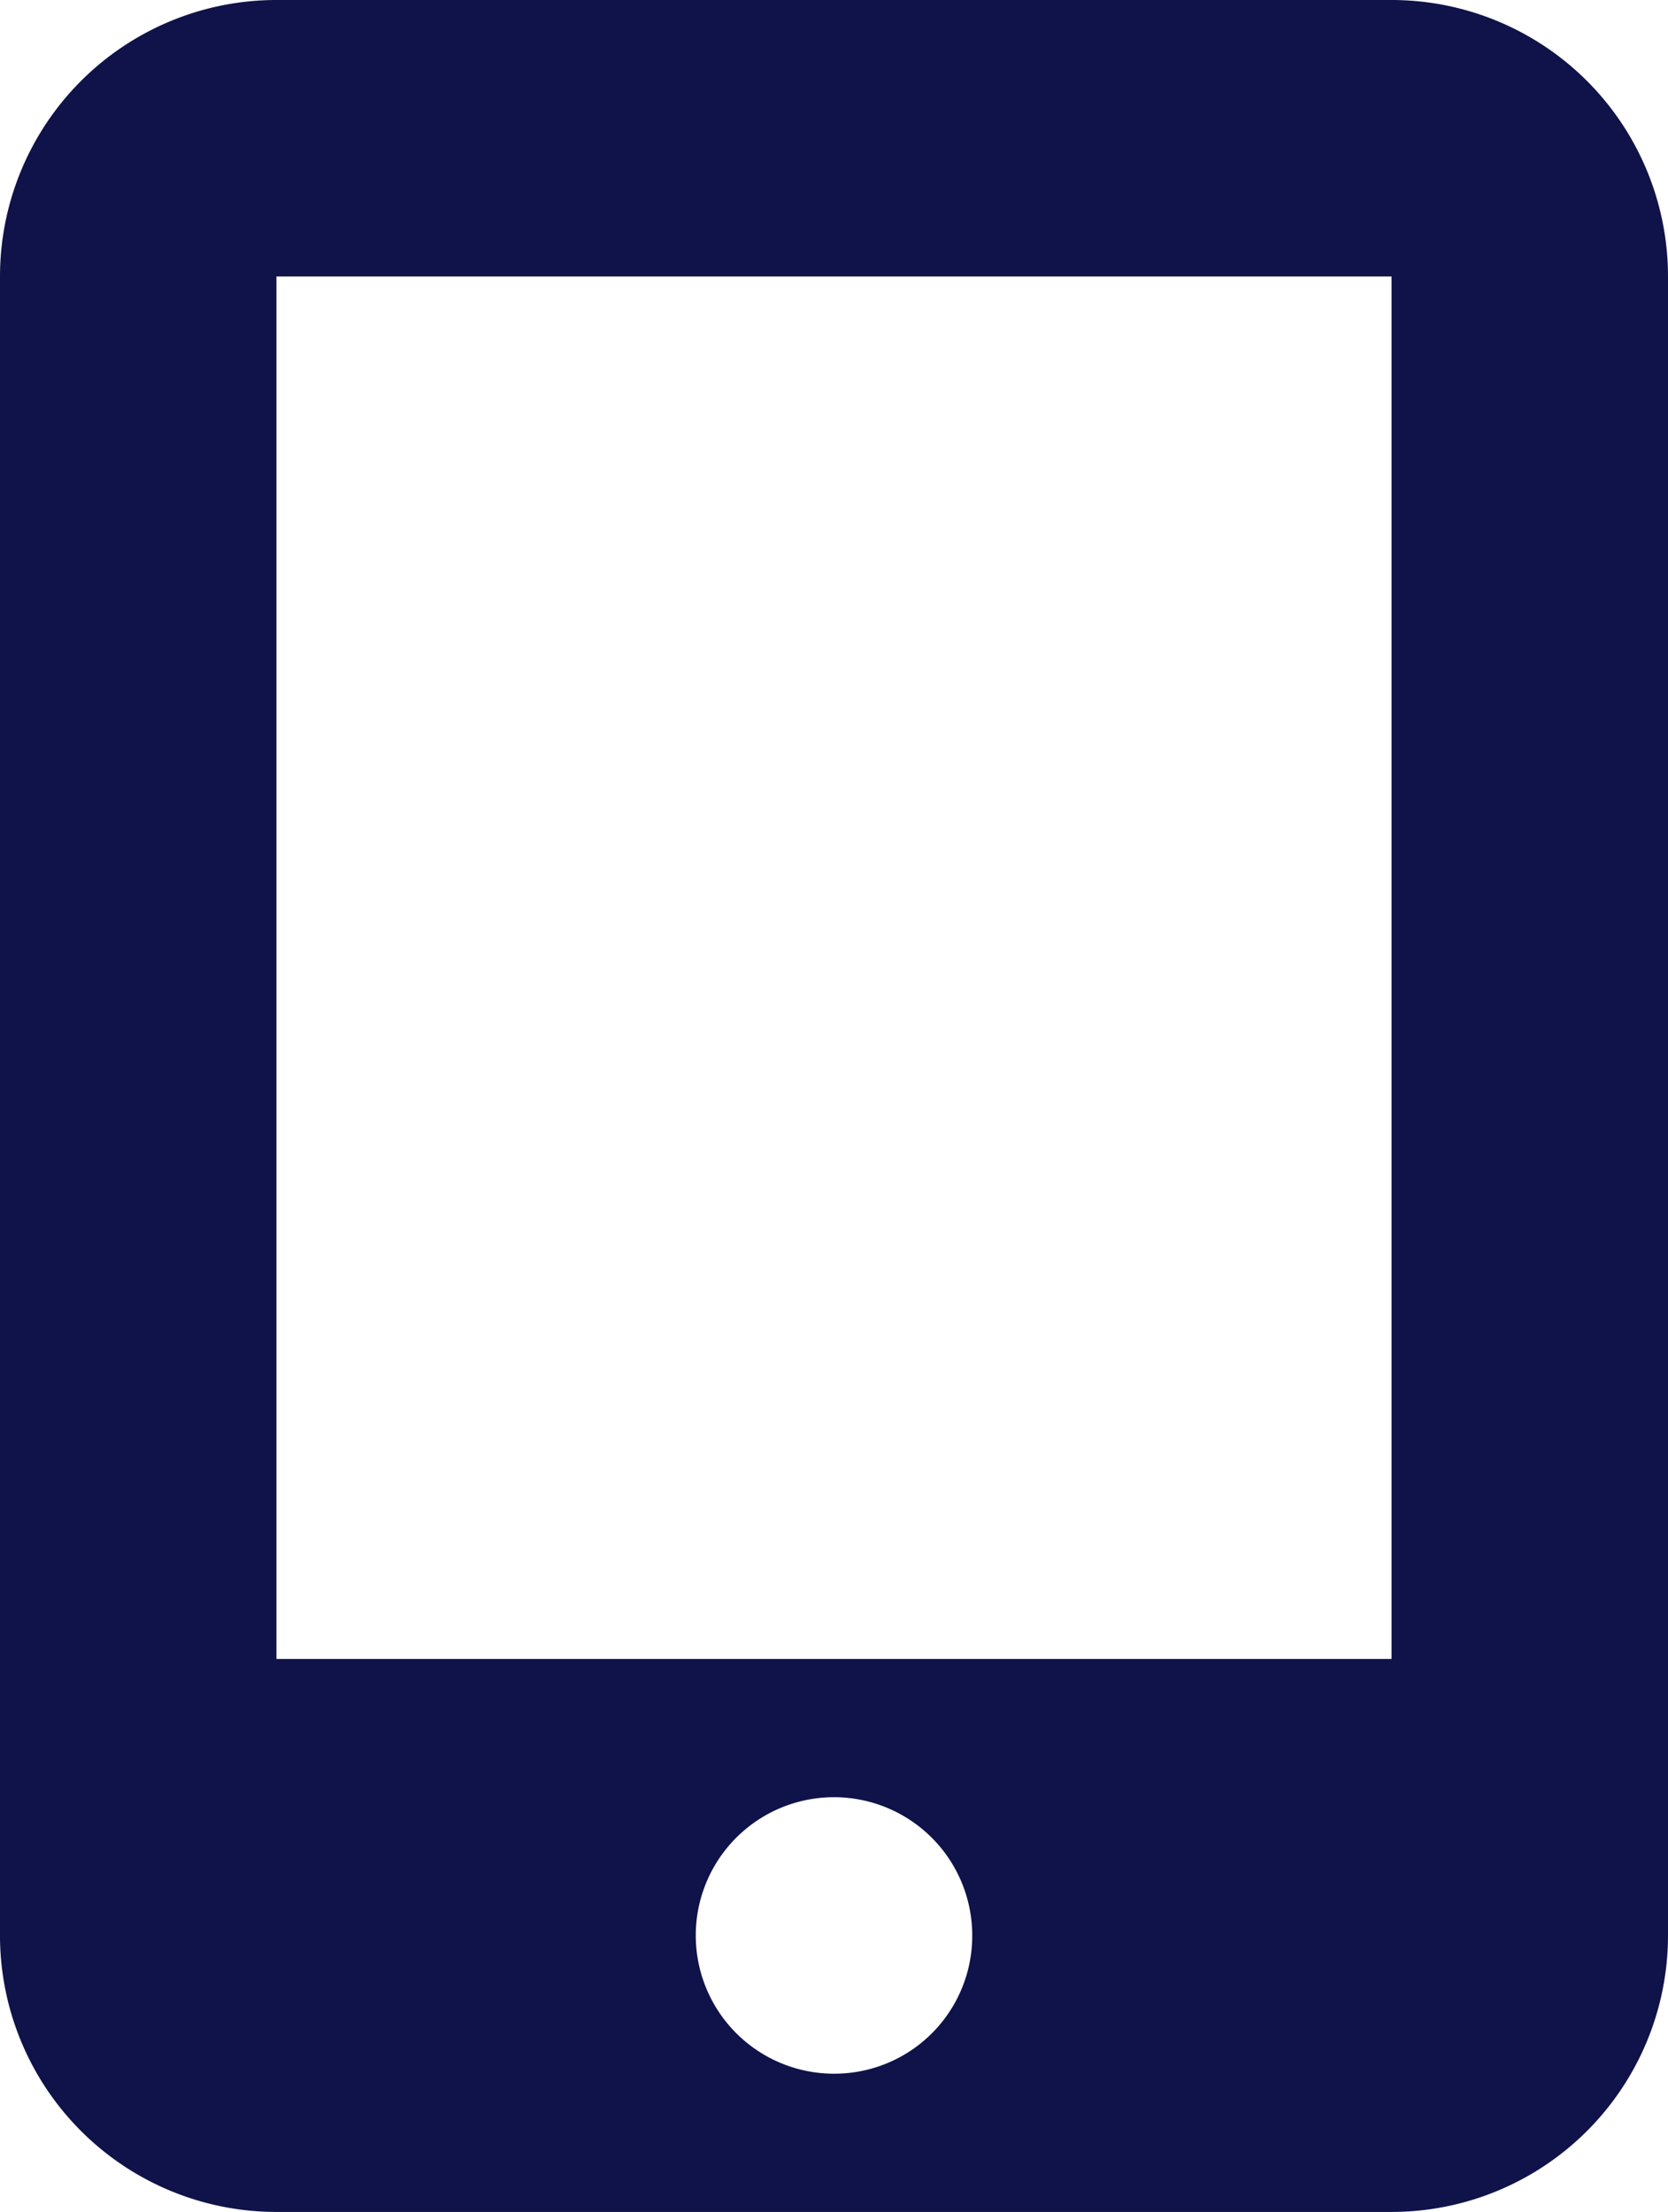 <svg xmlns="http://www.w3.org/2000/svg" width="45.25" height="60" viewBox="0 0 45.25 60">
  <path id="apps" d="M52.75,0H22.5A7.5,7.5,0,0,0,15,7.5v45A7.5,7.5,0,0,0,22.5,60H52.75a7.5,7.5,0,0,0,7.5-7.5V7.5A7.5,7.5,0,0,0,52.75,0ZM37.625,56.25a3.75,3.75,0,1,1,3.75-3.75A3.739,3.739,0,0,1,37.625,56.25ZM52.75,7.5V45H22.5V7.5Z" transform="translate(-15)" fill="#0f1349"/>
</svg>
